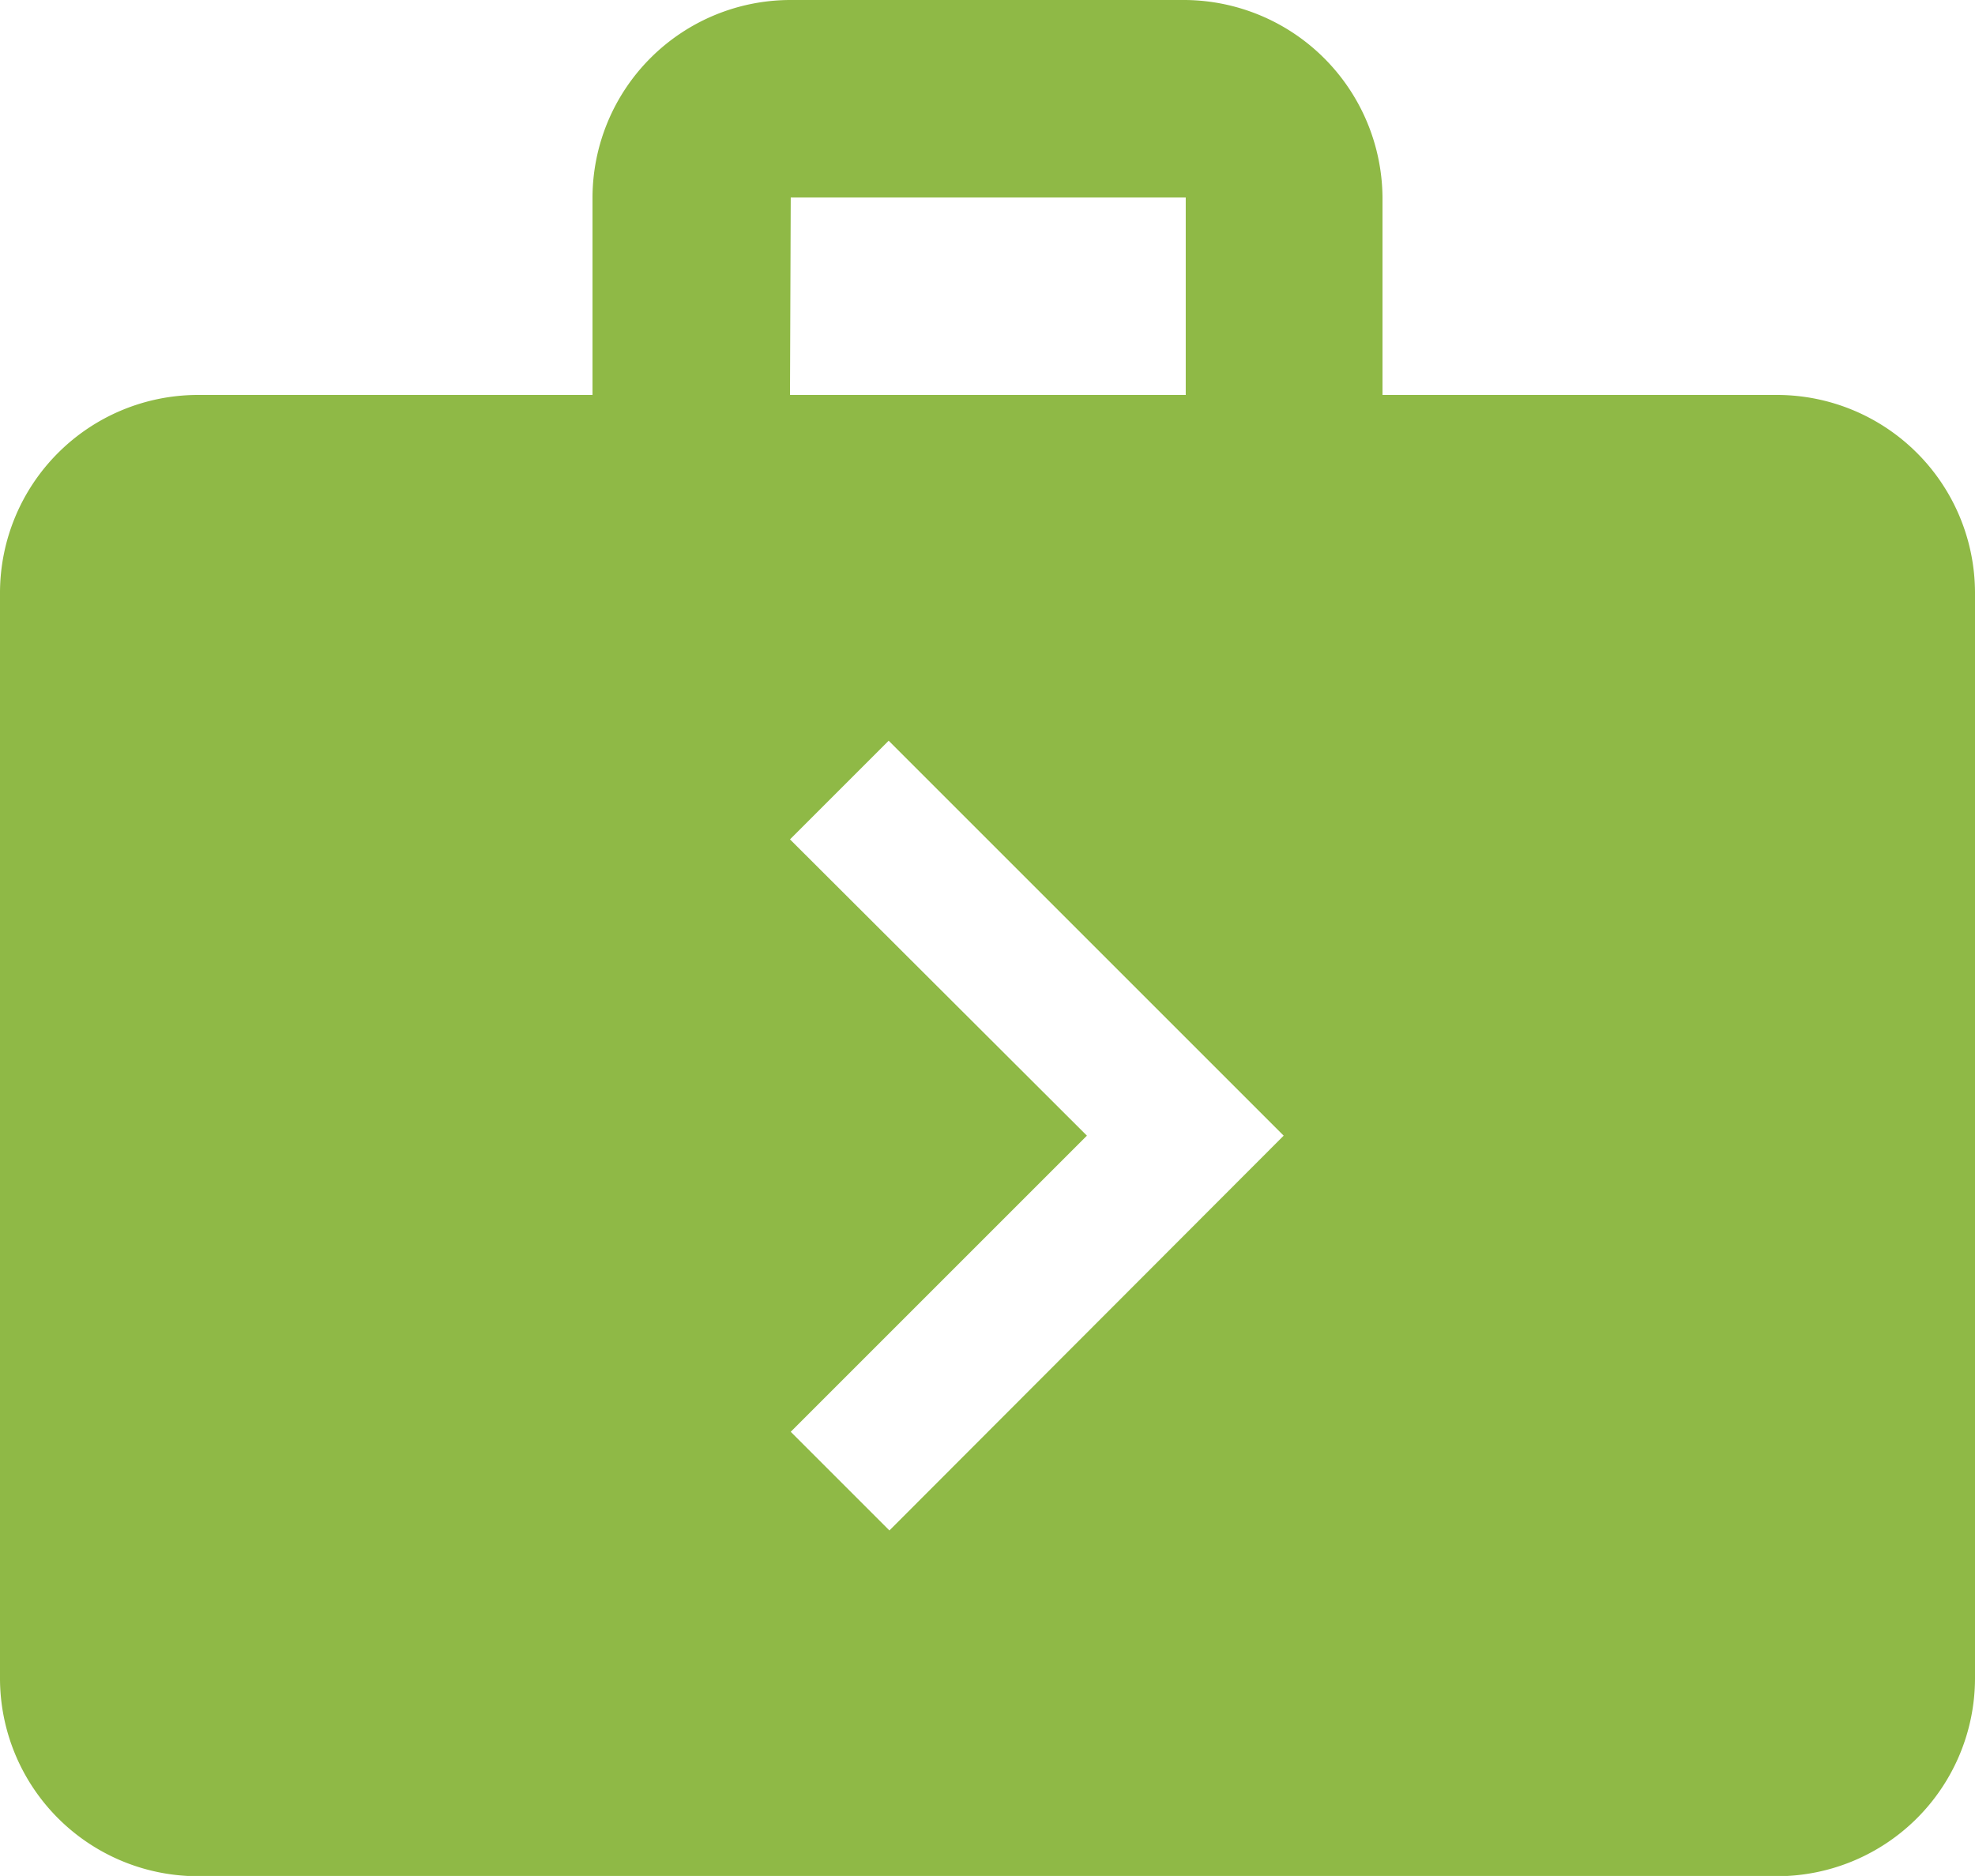 <svg xmlns="http://www.w3.org/2000/svg" width="13.41" height="12.739" viewBox="0 0 13.41 12.739">
  <path id="Icon_material-next-week" data-name="Icon material-next-week" d="M15.069,7.182H12.387V5.841A1.351,1.351,0,0,0,11.046,4.5H8.364A1.345,1.345,0,0,0,7.023,5.841V7.182H4.341A1.345,1.345,0,0,0,3,8.523V15.9a1.345,1.345,0,0,0,1.341,1.341H15.069A1.345,1.345,0,0,0,16.41,15.9V8.523A1.345,1.345,0,0,0,15.069,7.182Zm-6.7-1.341h2.682V7.182H8.364Zm.67,9.052-.67-.67,2.011-2.011L8.364,10.2l.67-.67,2.682,2.682Z" transform="translate(-3 -4.5)" fill="#8fb946"/>
</svg>
